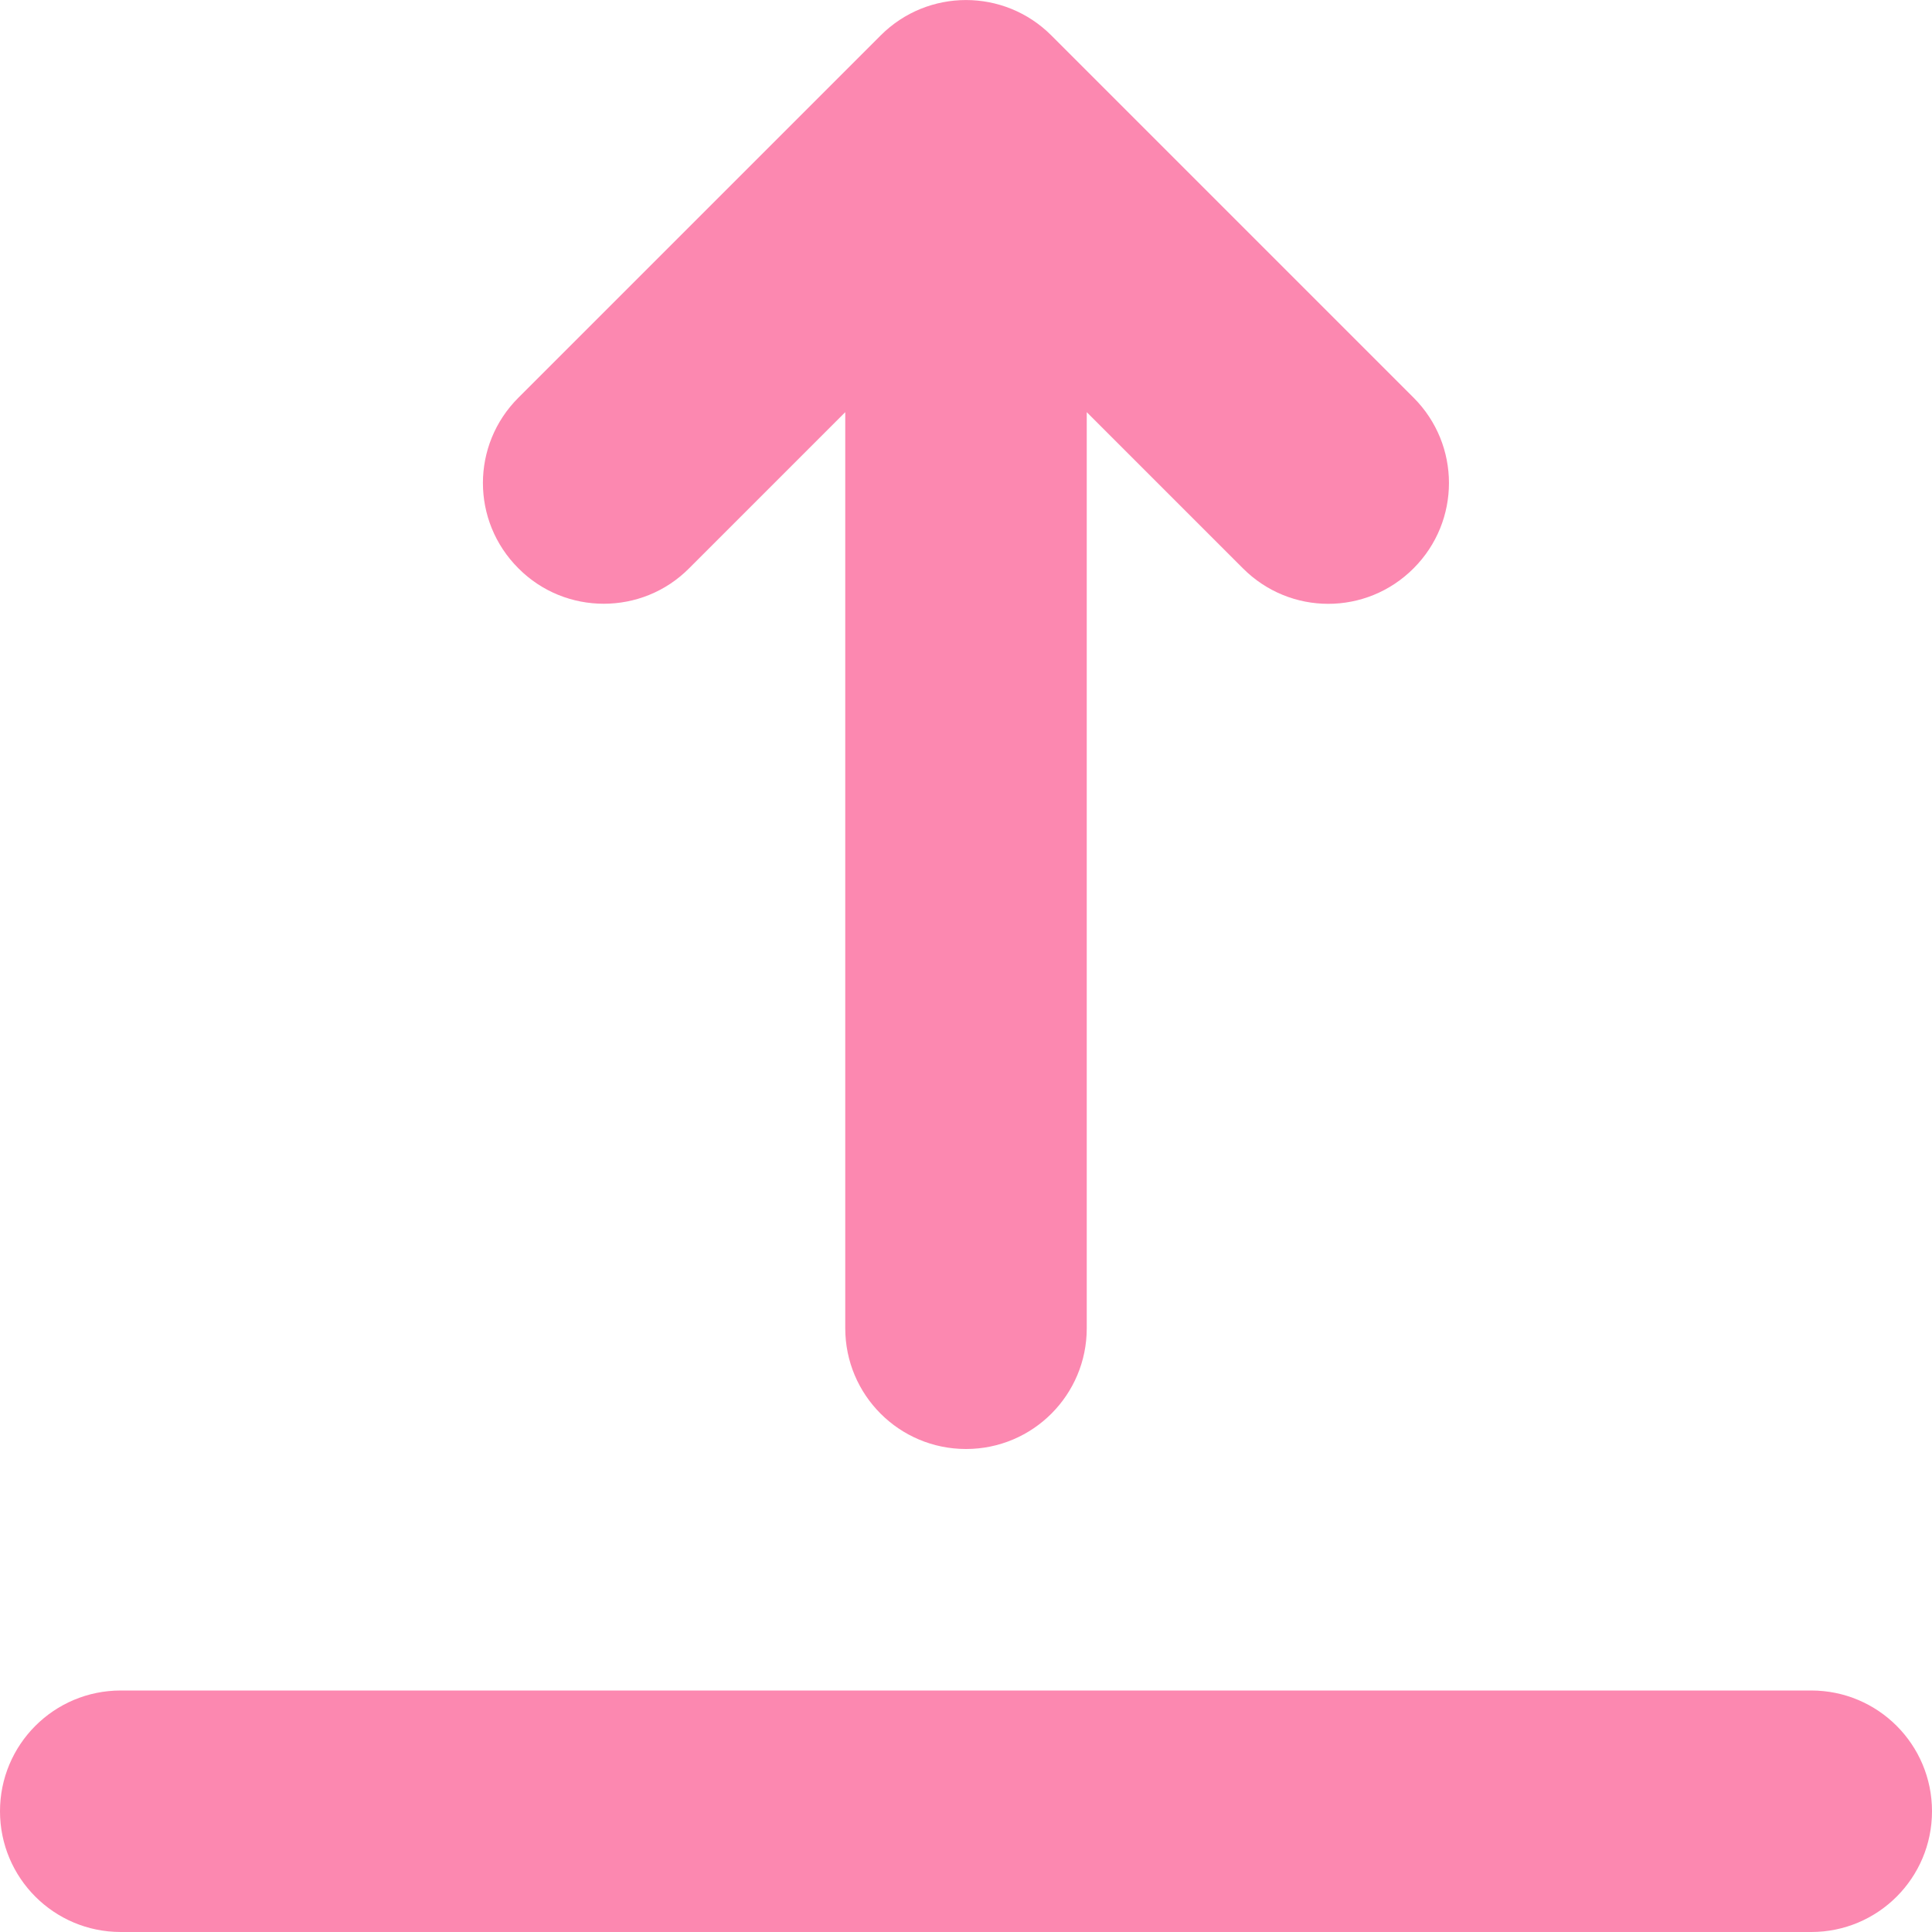 <svg xmlns="http://www.w3.org/2000/svg" xmlns:xlink="http://www.w3.org/1999/xlink" width="12" height="12" viewBox="0 0 12 12">
    <defs>
        <path id="qmb2tuhtta" d="M11.25 10.5c.415 0 .75.336.75.75s-.335.75-.75.75H.75c-.415 0-.75-.336-.75-.75s.335-.75.75-.75zM6.53.22l2.25 2.25c.293.293.293.767 0 1.06-.293.294-.767.294-1.06 0l-.97-.97v5.69c0 .414-.335.75-.75.75s-.75-.336-.75-.75V2.56l-.97.97c-.146.147-.338.22-.53.22s-.384-.073-.53-.22c-.294-.293-.294-.767 0-1.06L5.47.22c.293-.293.767-.293 1.06 0z"/>
    </defs>
    <g fill="none" fill-rule="evenodd">
        <g>
            <g>
                <g>
                    <g transform="translate(-35 -1084) translate(0 684) translate(20 387) translate(15 13)">
                        <use fill="#FC88B0" xlink:href="#qmb2tuhtta"/>
                    </g>
                </g>
            </g>
        </g>
    </g>
</svg>
